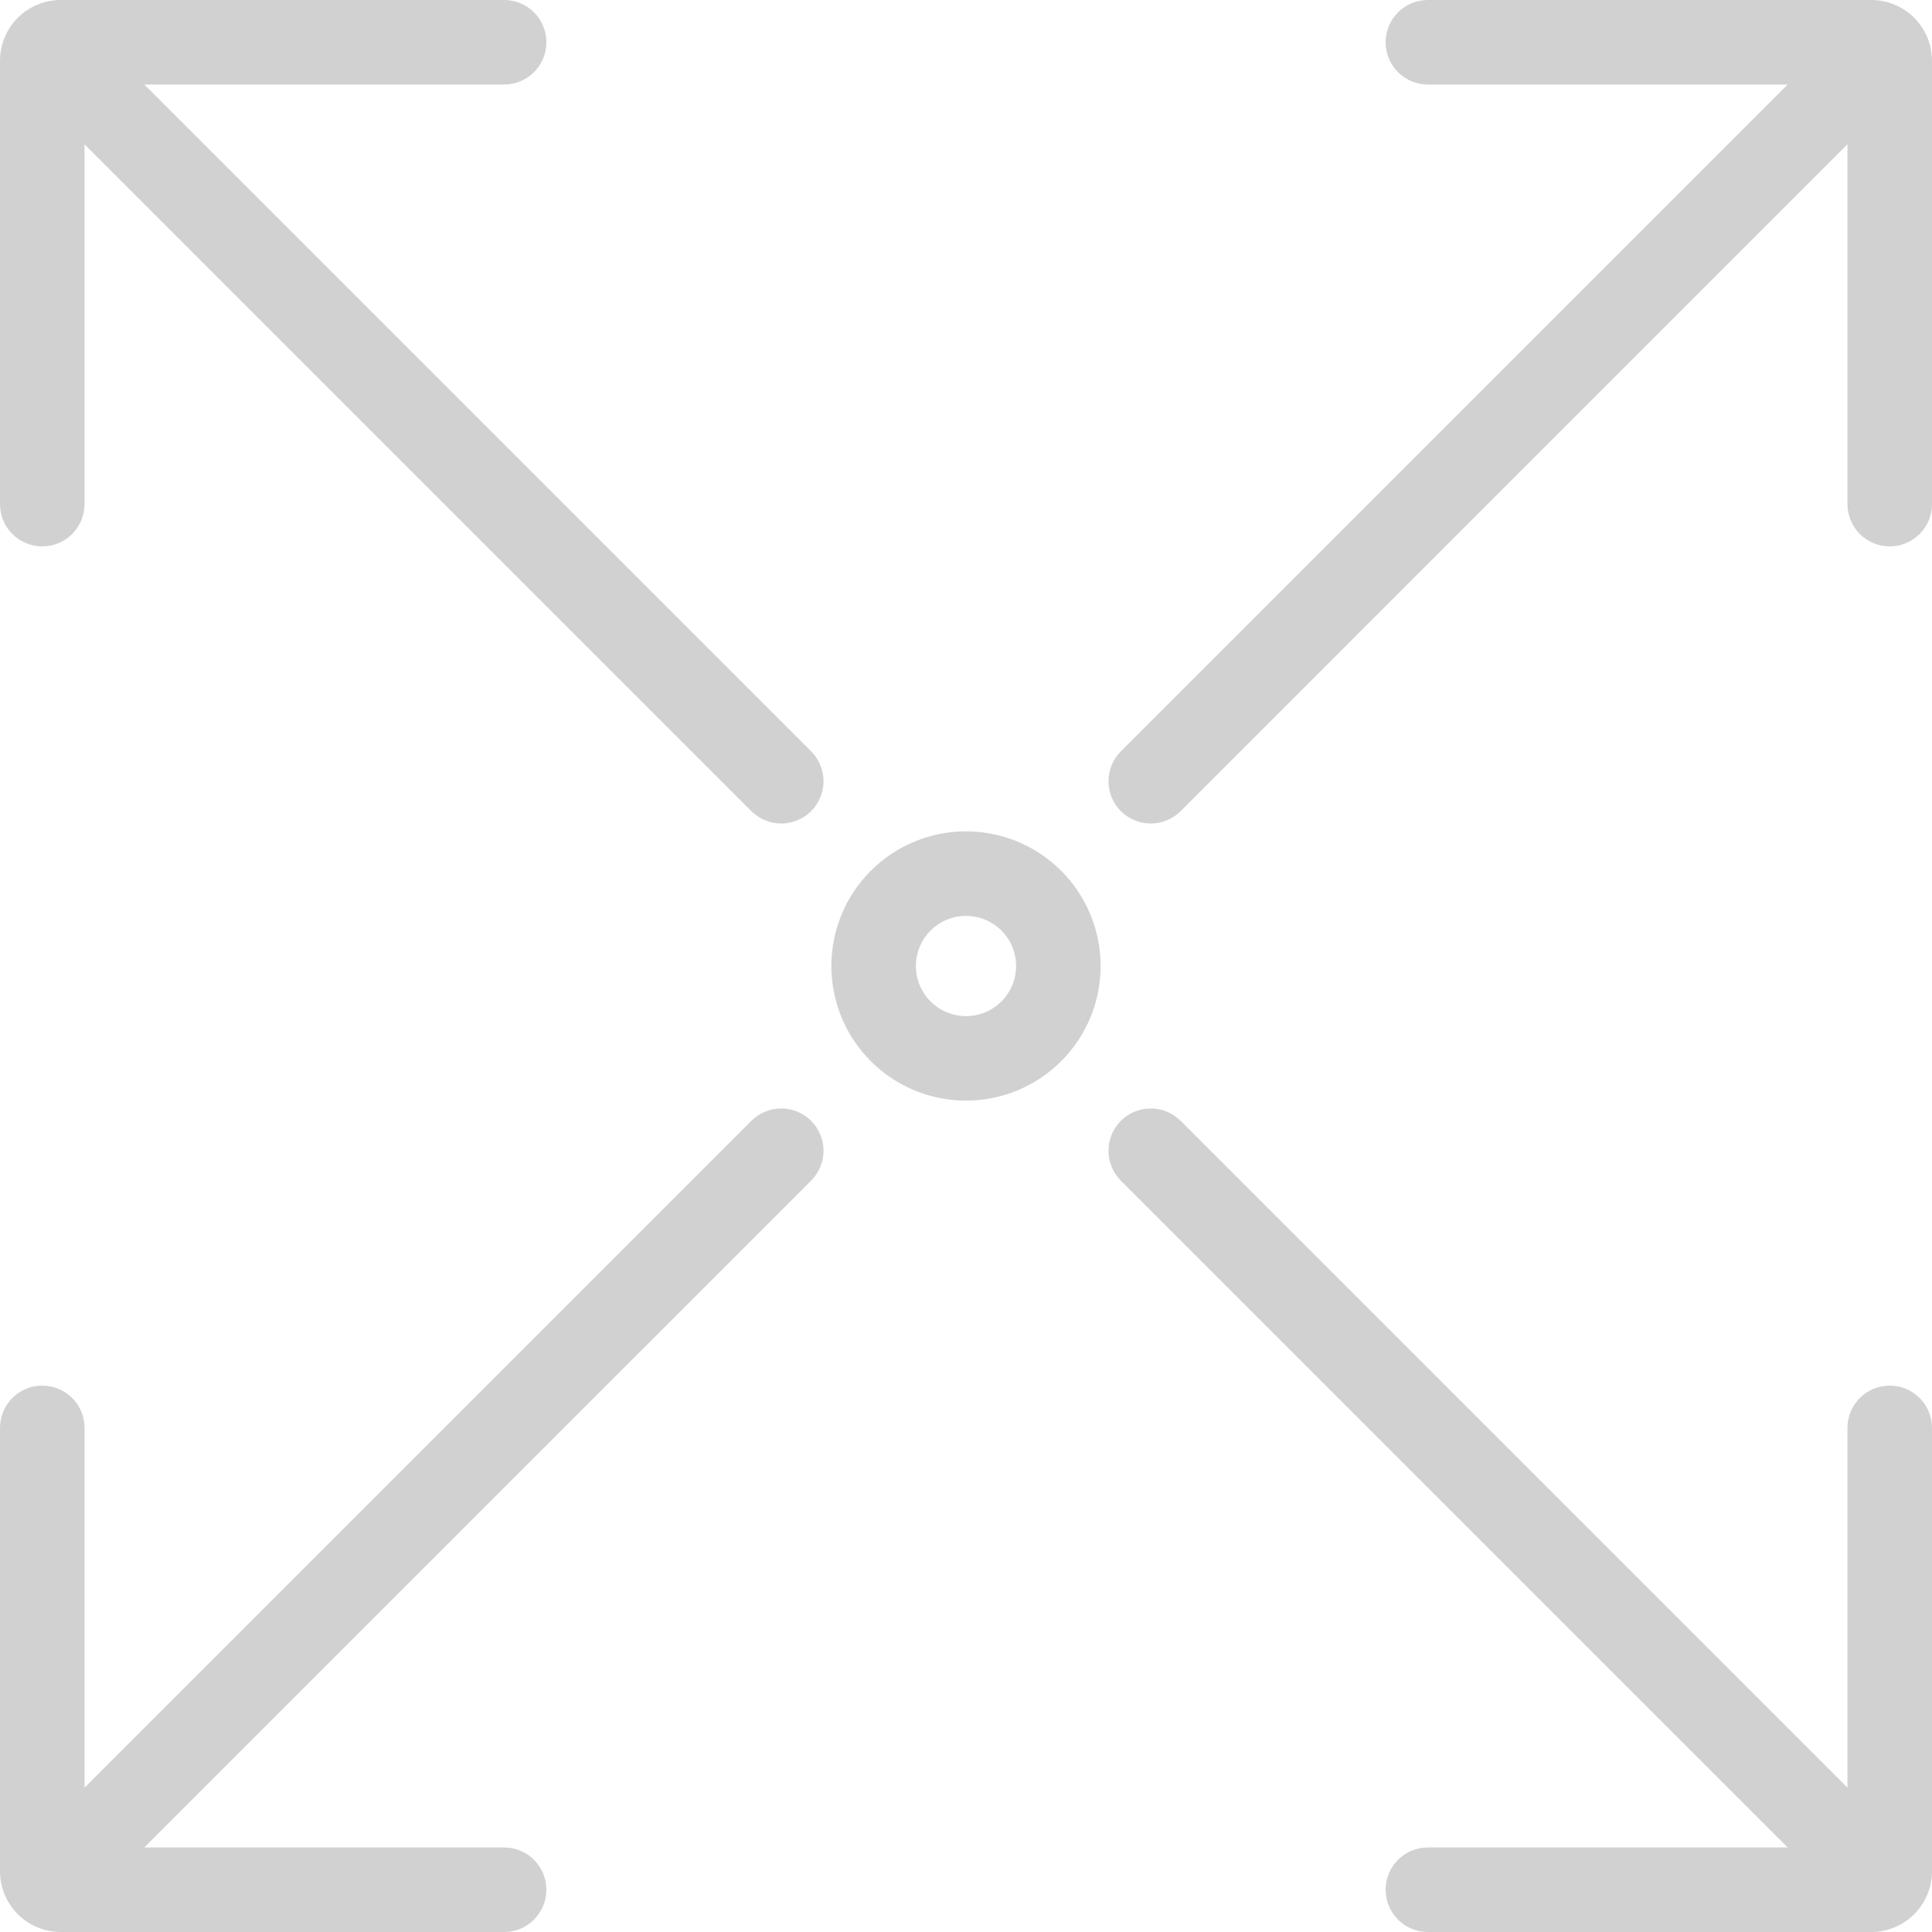 <?xml version="1.0" encoding="UTF-8" standalone="no"?><!-- Generator: Gravit.io --><svg xmlns="http://www.w3.org/2000/svg" xmlns:xlink="http://www.w3.org/1999/xlink" style="isolation:isolate" viewBox="0 0 999.95 999.95" width="999.95pt" height="999.95pt"><path d=" M 74.68 43.75 L 260.92 43.75 C 266.72 43.75 272.29 41.44 276.39 37.34 C 280.49 33.24 282.8 27.67 282.8 21.87 C 282.8 16.07 280.49 10.5 276.39 6.4 C 272.29 2.3 266.72 0 260.92 0 L 31.43 0 C 23.1 0 15.1 3.31 9.2 9.2 C 3.31 15.1 0 23.1 0 31.43 L 0 260.92 C 0 266.72 2.3 272.29 6.4 276.39 C 10.5 280.49 16.07 282.8 21.87 282.8 C 27.67 282.8 33.24 280.49 37.34 276.39 C 41.44 272.29 43.75 266.72 43.75 260.92 L 43.75 260.92 L 43.75 74.68 L 388.88 419.82 C 392.98 423.92 398.55 426.23 404.35 426.23 C 410.15 426.23 415.72 423.92 419.82 419.82 C 423.92 415.72 426.23 410.15 426.23 404.35 C 426.23 398.55 423.92 392.98 419.82 388.88 L 74.68 43.75 L 74.68 43.75 Z  M 956.2 74.67 L 956.2 260.92 C 956.2 266.72 958.5 272.29 962.6 276.39 C 966.7 280.49 972.27 282.8 978.07 282.8 C 983.87 282.8 989.44 280.49 993.54 276.39 C 997.64 272.29 999.95 266.72 999.95 260.92 L 999.95 31.43 C 999.94 23.1 996.63 15.1 990.74 9.2 C 984.84 3.31 976.84 0 968.51 0 L 739.02 0 C 733.22 0 727.65 2.3 723.55 6.4 C 719.45 10.5 717.15 16.07 717.15 21.87 C 717.15 27.67 719.45 33.24 723.55 37.34 C 727.65 41.44 733.22 43.75 739.02 43.75 L 925.26 43.75 L 580.12 388.88 C 576.02 392.98 573.72 398.55 573.72 404.35 C 573.72 410.15 576.02 415.72 580.12 419.82 C 584.22 423.92 589.79 426.23 595.59 426.23 C 601.39 426.23 606.96 423.92 611.06 419.82 L 956.2 74.67 L 956.2 74.67 L 956.2 74.67 Z  M 43.75 925.26 L 43.75 925.26 L 43.75 739.02 C 43.75 733.22 41.44 727.65 37.34 723.55 C 33.24 719.45 27.67 717.15 21.87 717.15 C 16.07 717.15 10.5 719.45 6.4 723.55 C 2.3 727.65 0 733.22 0 739.02 L 0 968.51 C 0 976.84 3.31 984.84 9.2 990.74 C 15.1 996.63 23.1 999.95 31.43 999.95 L 260.92 999.95 C 266.72 999.95 272.29 997.64 276.39 993.54 C 280.49 989.44 282.8 983.87 282.8 978.07 C 282.8 972.27 280.49 966.7 276.39 962.6 C 272.29 958.5 266.72 956.2 260.92 956.2 L 74.67 956.2 L 419.82 611.06 C 423.92 606.96 426.23 601.39 426.23 595.59 C 426.23 589.79 423.92 584.22 419.82 580.12 C 415.72 576.02 410.15 573.72 404.35 573.72 C 398.55 573.72 392.98 576.02 388.88 580.12 L 43.75 925.26 L 43.75 925.26 L 43.75 925.26 Z  M 956.2 925.27 L 956.2 739.02 C 956.2 733.22 958.5 727.65 962.6 723.55 C 966.7 719.45 972.27 717.15 978.07 717.15 C 983.87 717.15 989.44 719.45 993.54 723.55 C 997.64 727.65 999.95 733.22 999.95 739.02 L 999.95 968.51 C 999.94 976.84 996.63 984.84 990.74 990.74 C 984.84 996.63 976.84 999.94 968.51 999.95 L 739.02 999.95 C 733.22 999.95 727.65 997.64 723.55 993.54 C 719.45 989.44 717.15 983.87 717.15 978.07 C 717.15 972.27 719.45 966.7 723.55 962.6 C 727.65 958.5 733.22 956.2 739.02 956.2 L 925.27 956.2 L 580.12 611.06 C 576.02 606.96 573.72 601.39 573.72 595.59 C 573.72 589.79 576.02 584.22 580.12 580.12 C 584.22 576.02 589.79 573.72 595.59 573.72 C 601.39 573.72 606.96 576.02 611.06 580.12 L 956.2 925.27 L 956.2 925.27 L 956.2 925.27 L 956.2 925.27 Z  M 474.04 499.97 C 474.04 493.09 476.77 486.49 481.63 481.63 C 486.49 476.77 493.09 474.04 499.97 474.04 C 506.85 474.04 513.45 476.77 518.31 481.63 C 523.17 486.49 525.91 493.09 525.91 499.97 C 525.9 506.85 523.17 513.45 518.31 518.31 C 513.45 523.17 506.85 525.91 499.97 525.91 C 493.09 525.91 486.49 523.17 481.63 518.31 C 476.77 513.45 474.03 506.85 474.03 499.97 L 474.04 499.97 L 474.04 499.97 L 474.04 499.97 Z  M 430.29 499.97 C 430.29 481.5 437.63 463.76 450.7 450.7 C 463.76 437.63 481.5 430.28 499.97 430.28 C 518.44 430.29 536.18 437.63 549.24 450.7 C 562.31 463.76 569.66 481.5 569.66 499.97 C 569.66 518.44 562.31 536.18 549.24 549.24 C 536.18 562.31 518.44 569.66 499.97 569.66 C 481.5 569.66 463.76 562.31 450.7 549.24 C 437.63 536.18 430.29 518.44 430.28 499.97 L 430.29 499.97 L 430.29 499.97 L 430.29 499.97 Z " fill-rule="evenodd" id="normalization" fill="rgb(209,209,209)"/></svg>